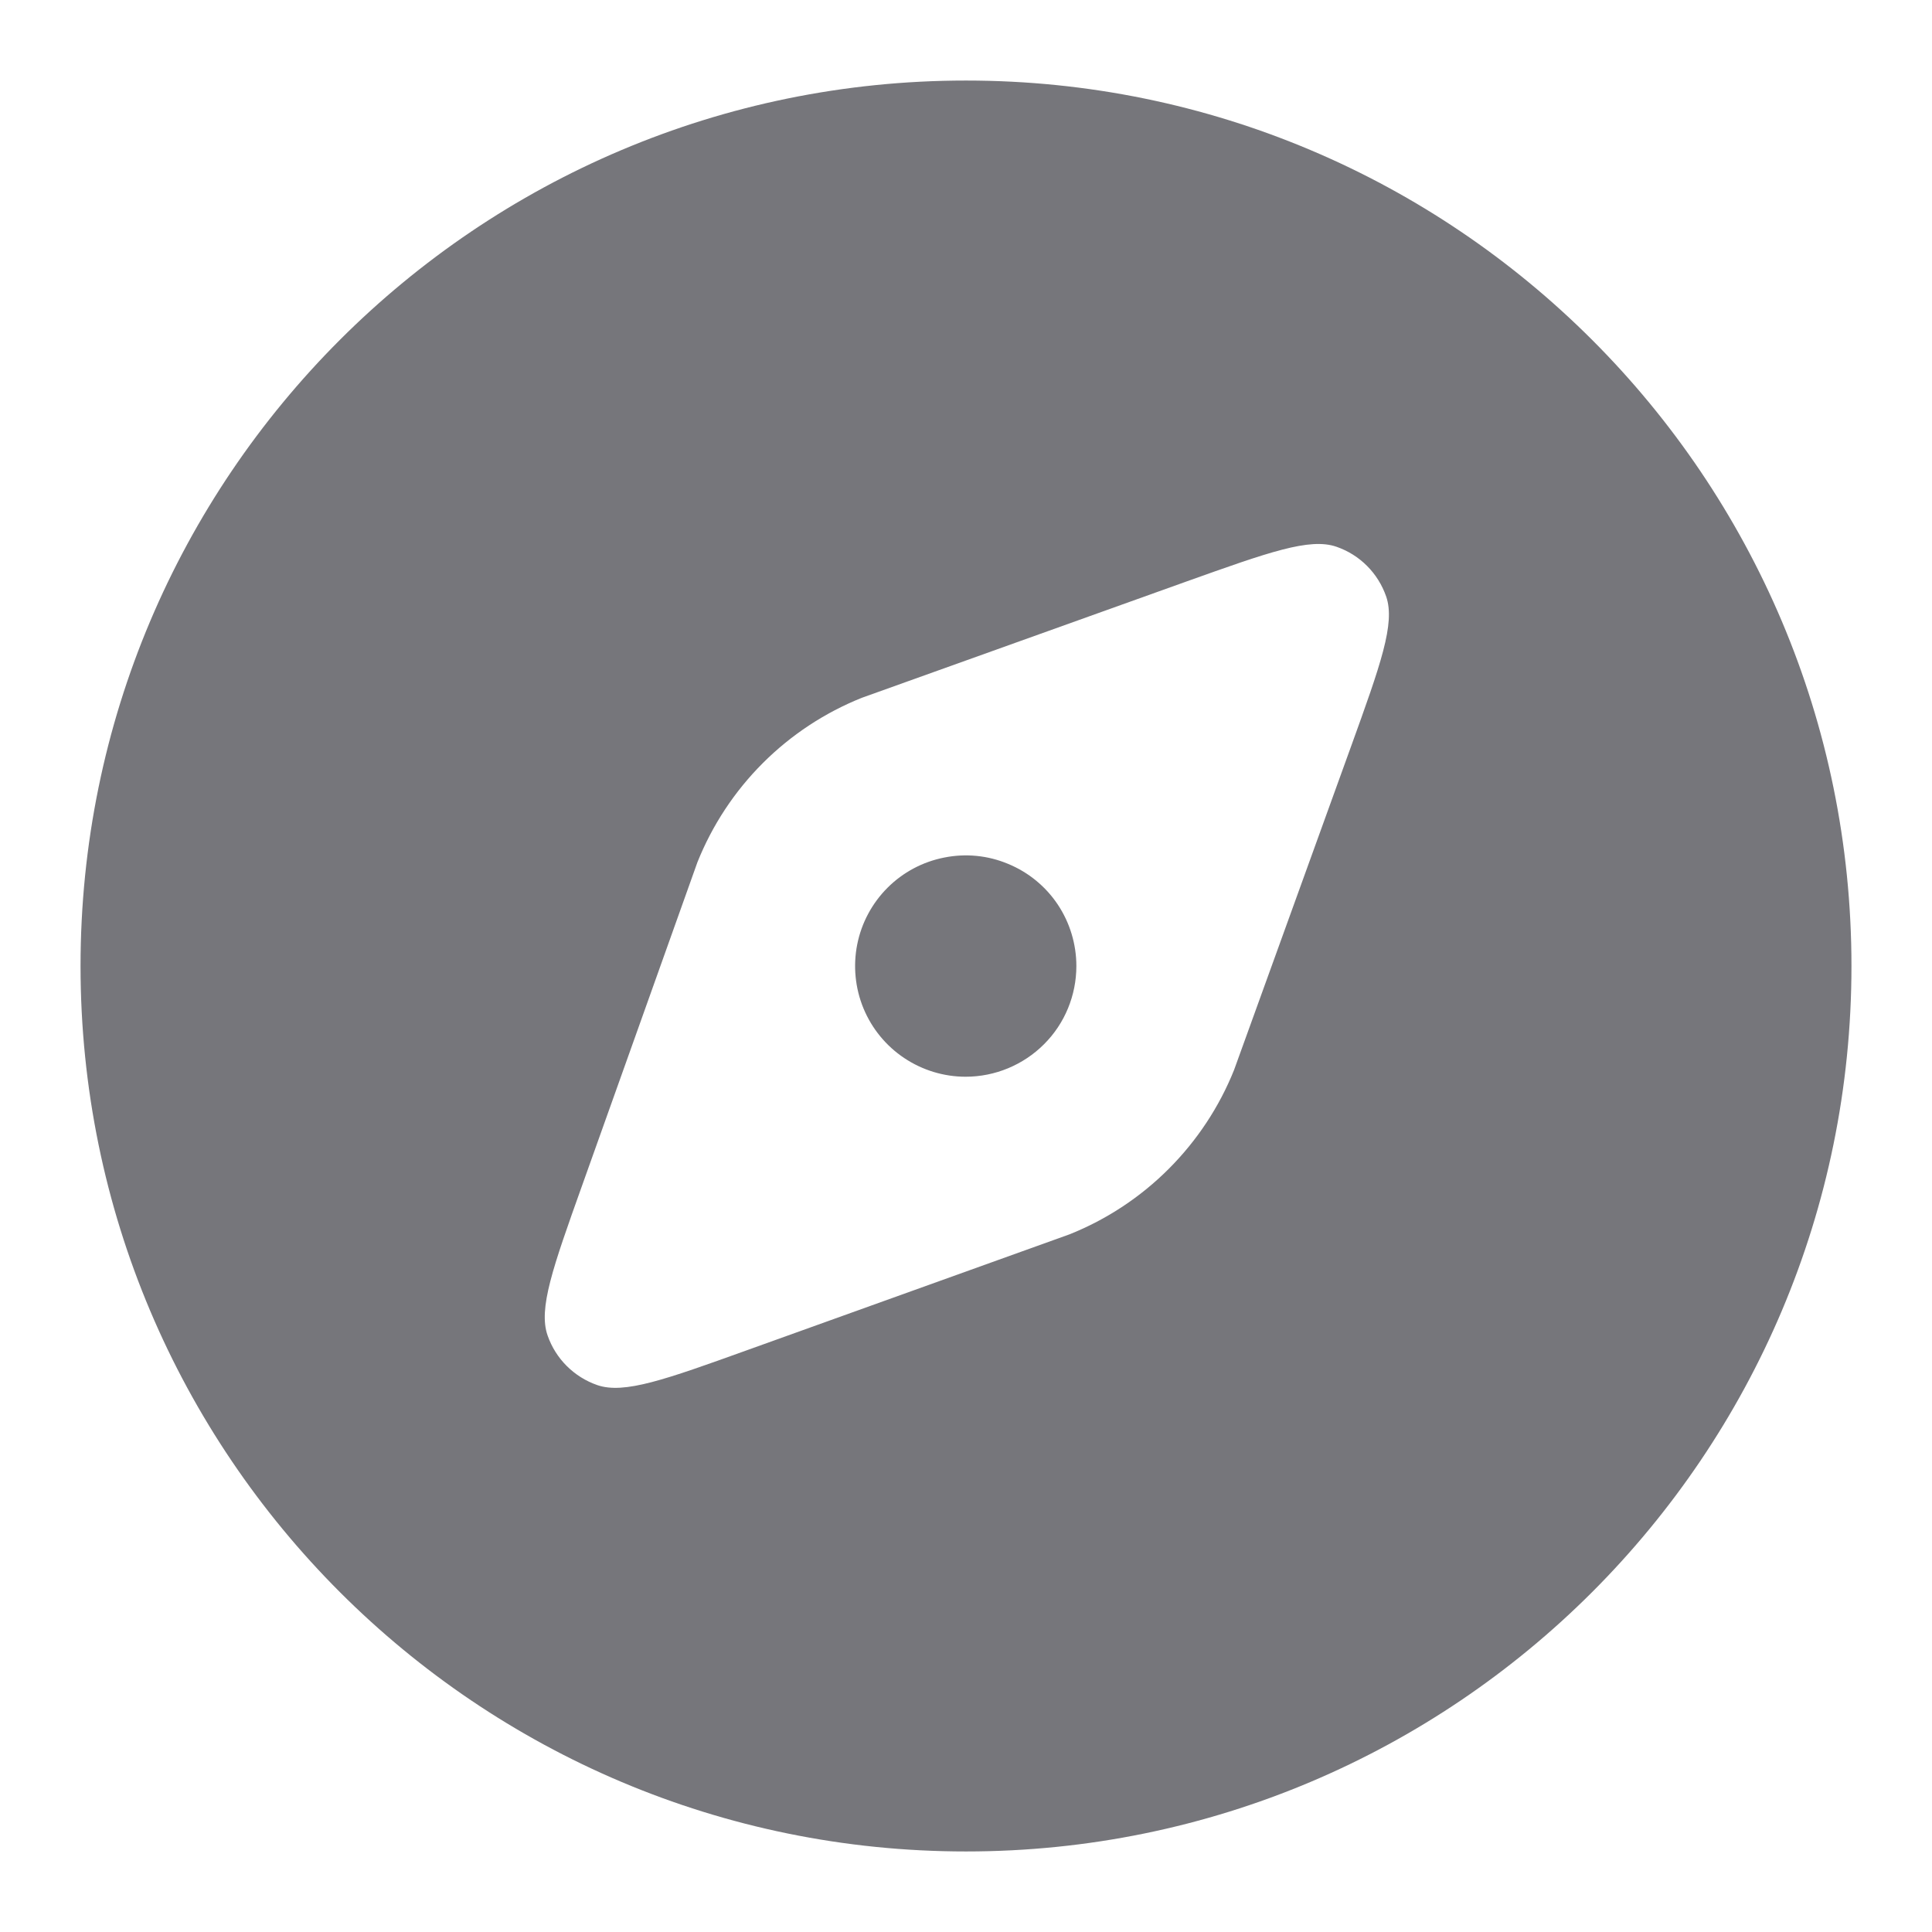 <svg width="16" height="16" viewBox="0 0 16 16" fill="none" xmlns="http://www.w3.org/2000/svg">
<g clip-path="url(#clip0_983_3006)">
<path d="M7.819 7.102C7.997 7.066 8.181 7.084 8.348 7.154C8.516 7.223 8.659 7.34 8.76 7.491C8.86 7.641 8.914 7.819 8.914 8C8.914 8.243 8.818 8.477 8.646 8.648C8.474 8.82 8.24 8.917 7.997 8.917C7.816 8.917 7.639 8.863 7.488 8.762C7.338 8.662 7.22 8.518 7.151 8.351C7.082 8.184 7.064 7.999 7.099 7.822C7.134 7.644 7.222 7.48 7.35 7.352C7.478 7.224 7.641 7.137 7.819 7.102Z" fill="#3C3C43" fill-opacity="0.7"/>
<path fill-rule="evenodd" clip-rule="evenodd" d="M8 0.667C12.05 0.667 15.333 3.95 15.333 8C15.333 12.05 12.05 15.333 8 15.333C3.95 15.333 0.667 12.05 0.667 8C0.667 3.95 3.95 0.667 8 0.667ZM11.068 4.528C10.846 4.451 10.506 4.573 9.825 4.816L7.137 5.779C6.83 5.902 6.551 6.086 6.317 6.32C6.083 6.554 5.899 6.833 5.776 7.14L4.82 9.82C4.578 10.498 4.457 10.838 4.535 11.06C4.602 11.253 4.754 11.404 4.947 11.471C5.169 11.547 5.508 11.426 6.186 11.182L8.858 10.222C9.165 10.099 9.444 9.915 9.678 9.681C9.912 9.447 10.097 9.168 10.22 8.861L11.188 6.184C11.434 5.503 11.556 5.163 11.48 4.941C11.413 4.747 11.262 4.595 11.068 4.528Z" fill="#3C3C43" fill-opacity="0.7"/>
</g>
<defs>
<clipPath id="clip0_983_3006">
<rect width="16" height="16" fill="white"/>
</clipPath>
</defs>
</svg>
